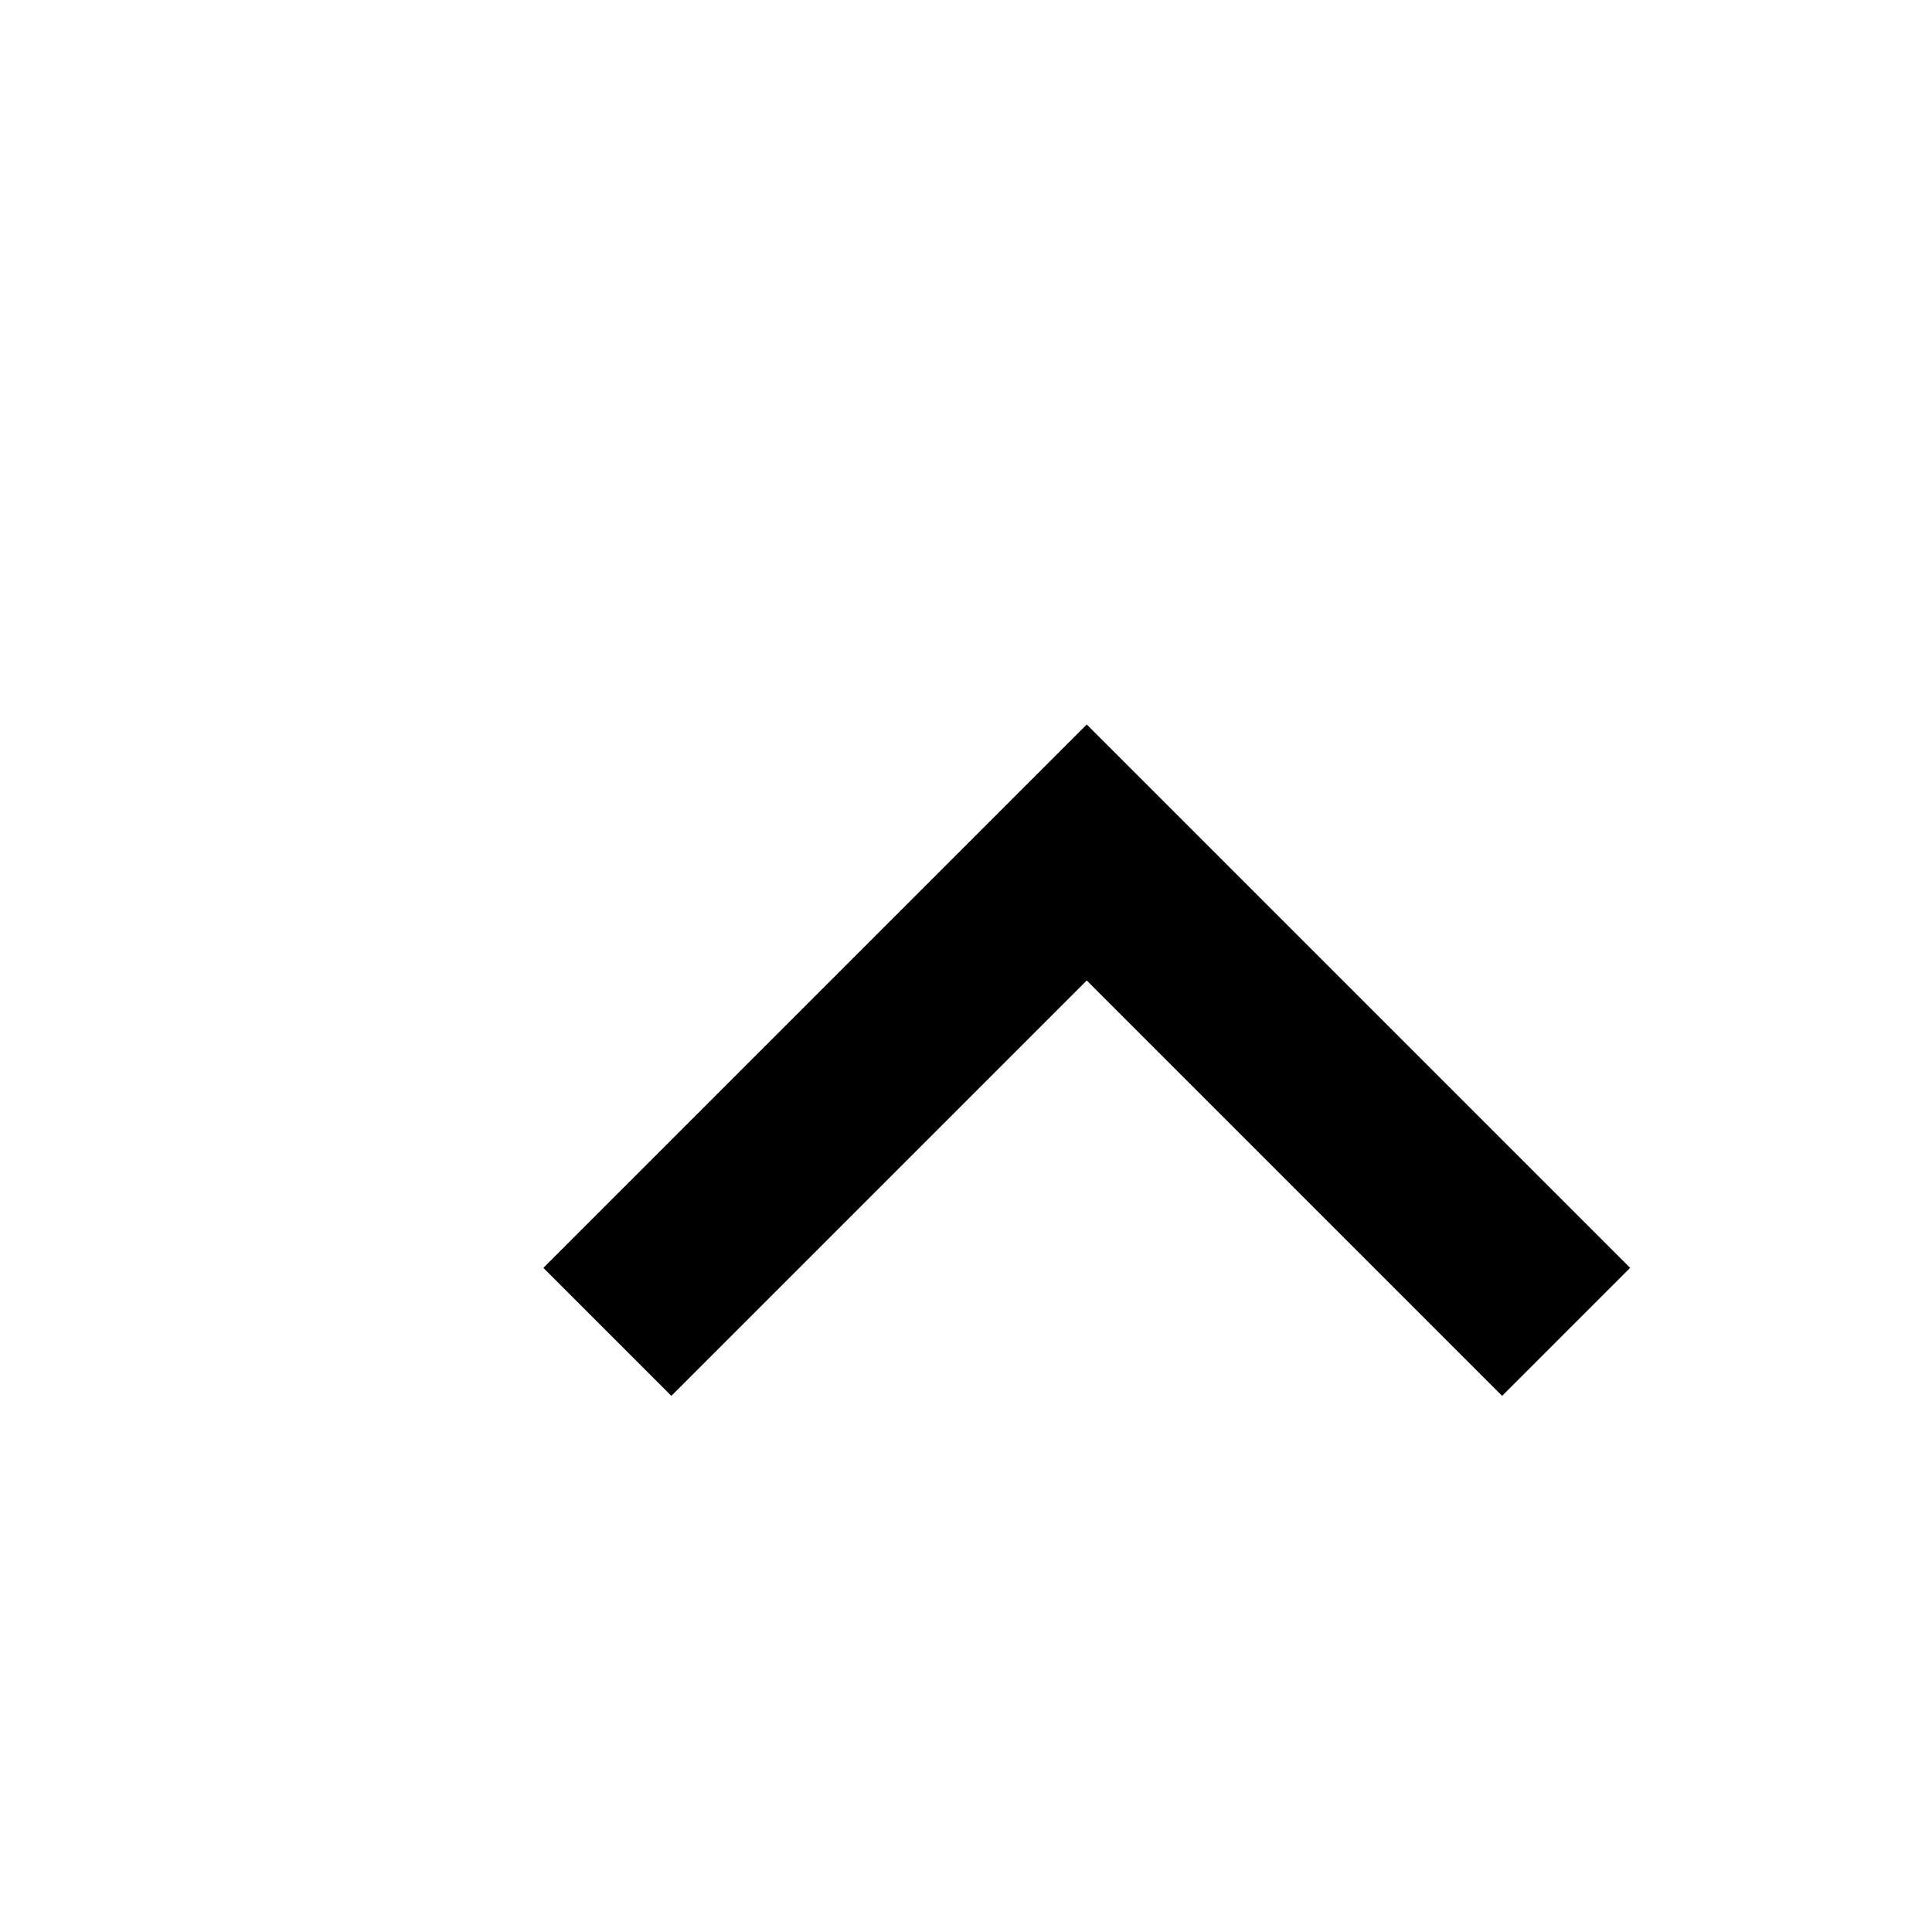 <svg xmlns="http://www.w3.org/2000/svg" width="16" height="16" version="1.1">
    <g>
        <polygon fill-rule="evenodd" points="5 0 .5 4.5 1.56 5.56 5 2.12 8.44 5.56 9.5 4.5"
            transform="translate(4 6)" />
    </g>
</svg>
    